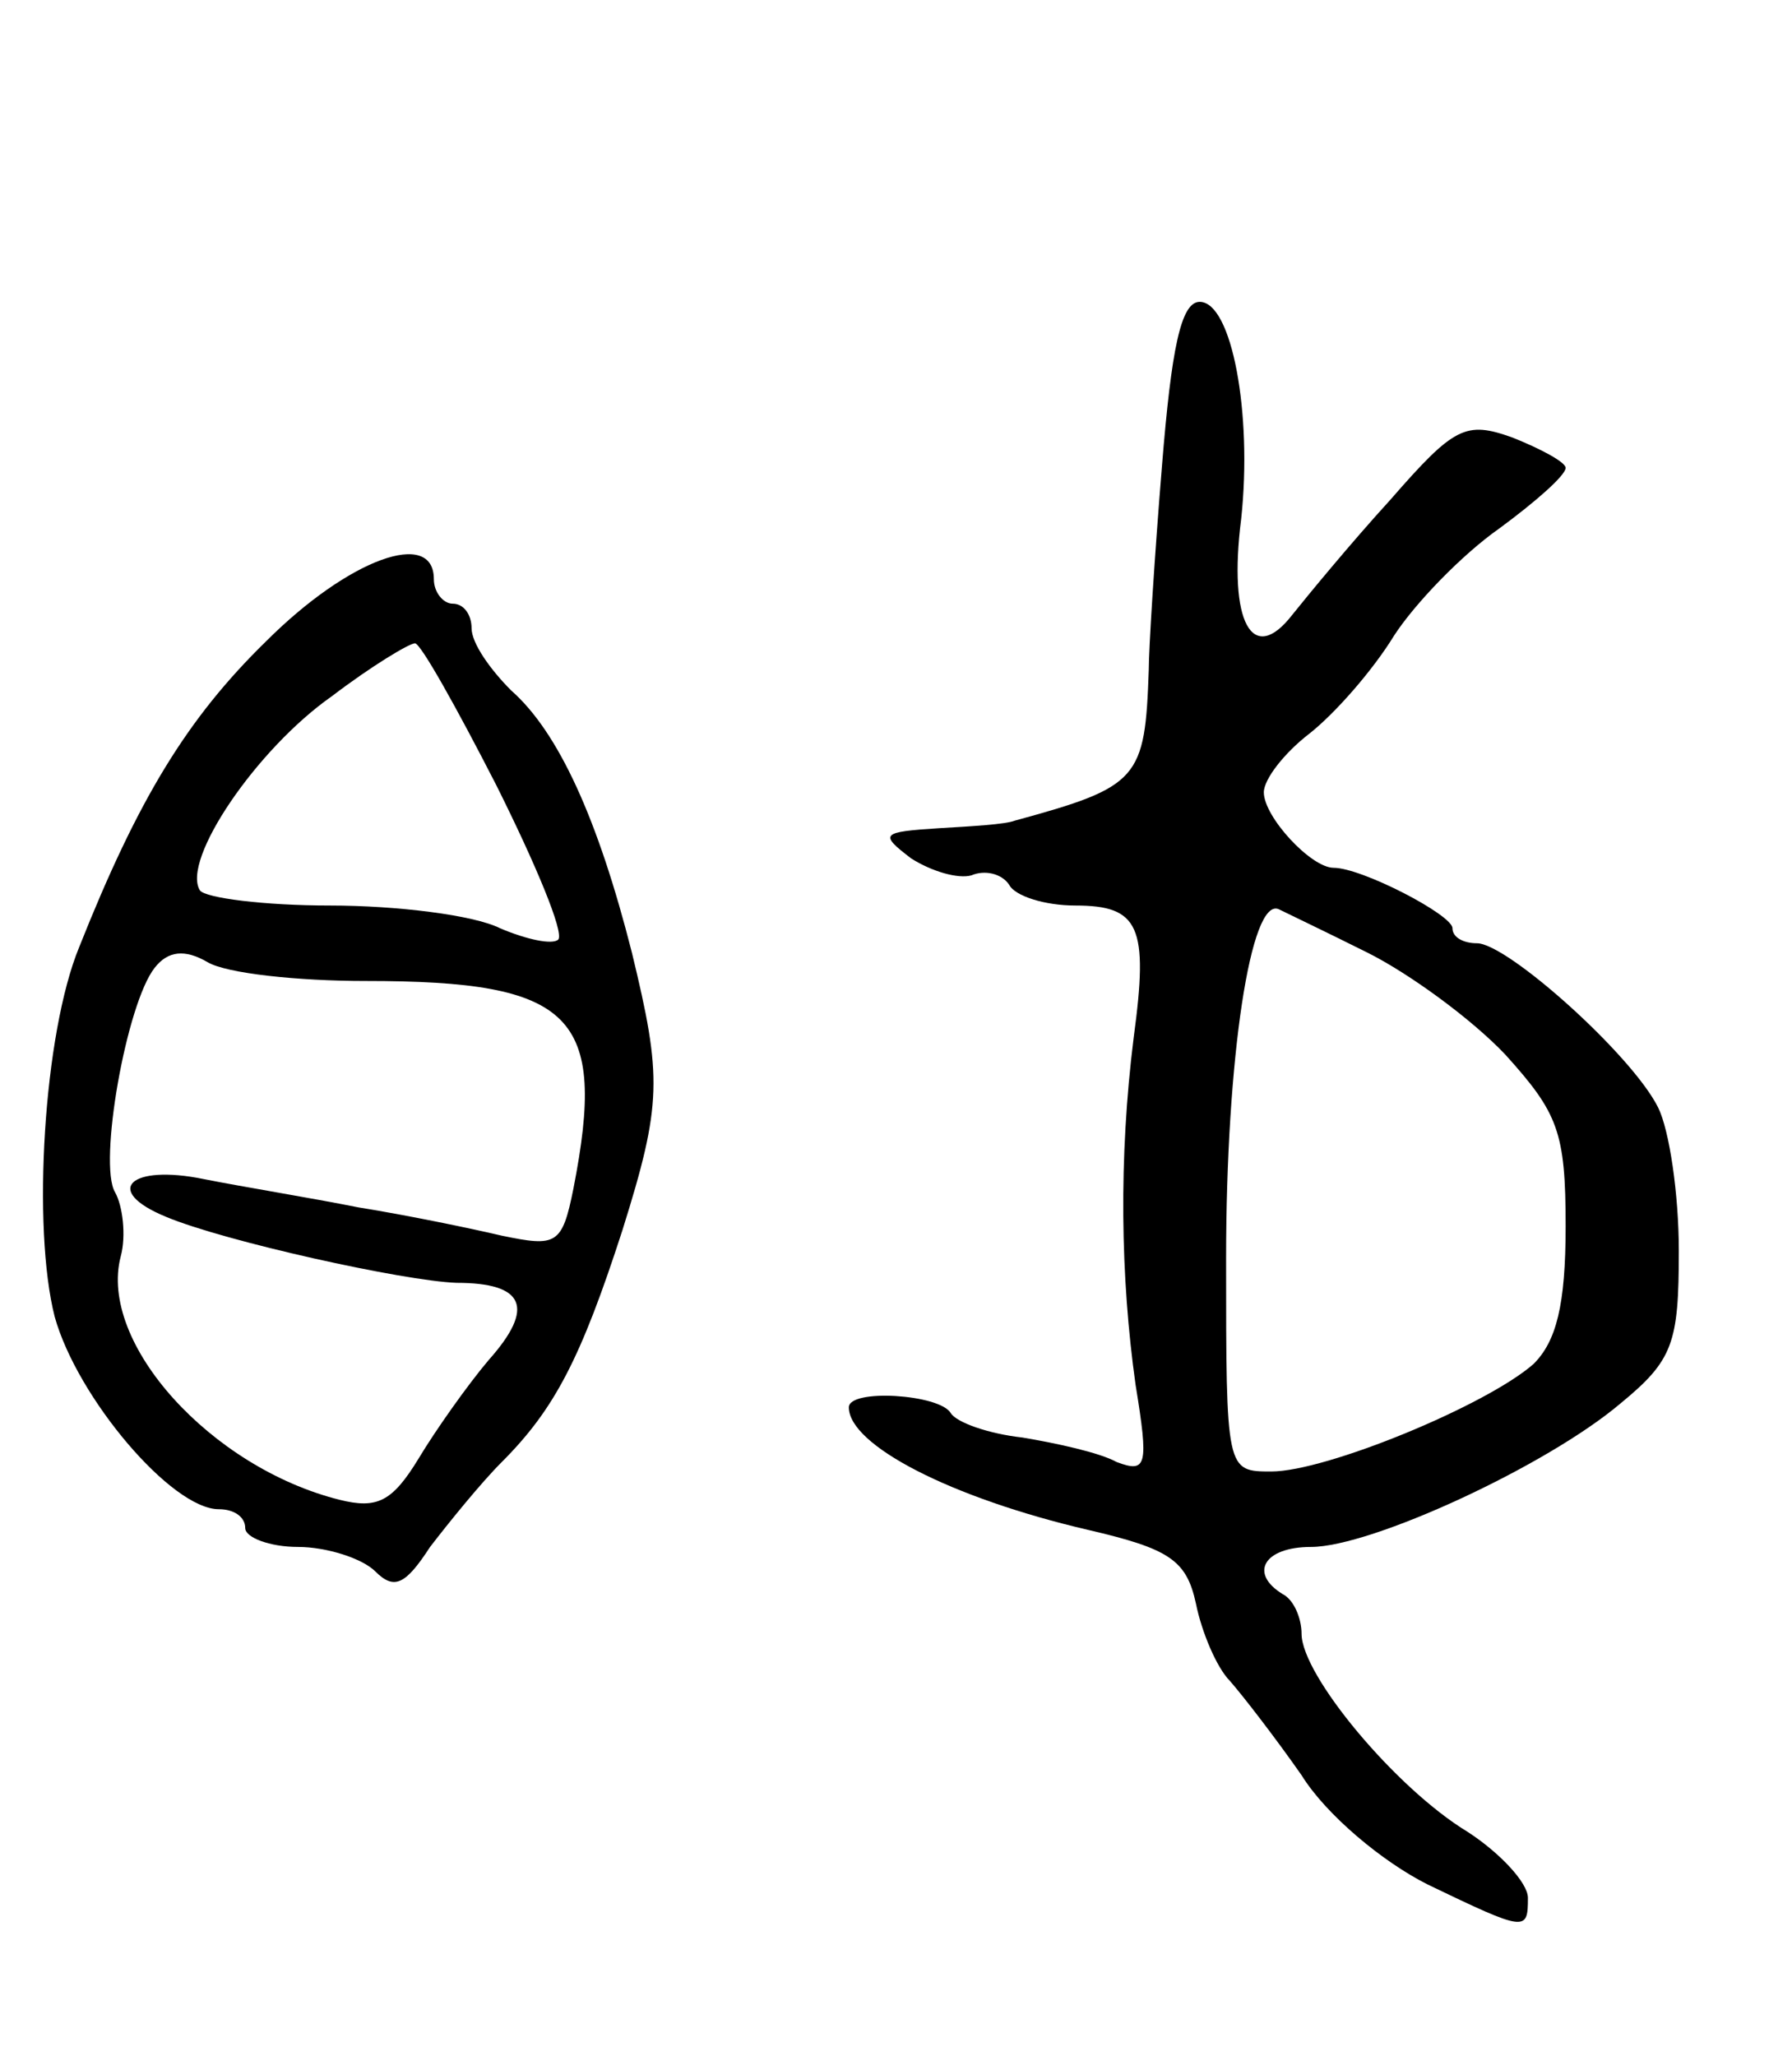 <svg version="1.0" xmlns="http://www.w3.org/2000/svg"
 width="95pt" height="109pt" viewBox="0 0 95 109"
 preserveAspectRatio="xMidYMid meet">
<g transform="translate(0,109) scale(0.1,-0.1)"
fill="#000000" stroke="none">
<path d="M616 843 c-4 -49 -7 -97 -7 -108 -2 -58 -5 -62 -71 -80 -5 -2 -23 -3
-40 -4 -31 -2 -32 -3 -15 -16 11 -7 25 -11 32 -9 7 3 16 1 20 -5 3 -6 19 -11
35 -11 34 0 39 -11 31 -70 -8 -64 -7 -127 1 -184 7 -43 6 -47 -10 -41 -9 5
-32 10 -50 13 -18 2 -35 8 -38 13 -6 10 -54 13 -54 3 0 -20 54 -48 127 -65 43
-10 52 -16 57 -39 3 -15 11 -34 18 -41 7 -8 24 -30 38 -50 13 -21 43 -46 67
-58 52 -25 53 -25 53 -7 0 8 -15 24 -32 35 -38 23 -88 83 -88 105 0 8 -4 18
-10 21 -18 11 -10 25 15 25 32 0 125 43 164 76 28 23 31 32 31 81 0 30 -5 64
-11 76 -14 28 -80 87 -96 87 -7 0 -13 3 -13 8 0 7 -48 32 -63 32 -12 0 -37 27
-37 40 0 7 11 21 24 31 14 11 34 34 45 52 11 17 36 43 56 57 19 14 35 28 35
32 0 3 -13 10 -28 16 -25 9 -31 6 -65 -33 -21 -23 -44 -51 -52 -61 -21 -27
-34 -4 -27 51 6 56 -5 115 -22 115 -10 0 -15 -25 -20 -87z m109 -258 c22 -11
55 -35 73 -54 28 -31 32 -41 32 -91 0 -42 -5 -61 -17 -73 -25 -22 -110 -57
-139 -57 -24 0 -24 0 -24 113 0 106 13 192 28 185 4 -2 25 -12 47 -23z"/>
<path d="M141 750 c-42 -41 -68 -84 -99 -162 -19 -46 -25 -149 -13 -196 12
-43 62 -102 87 -102 8 0 14 -4 14 -10 0 -5 13 -10 28 -10 15 0 34 -6 41 -13
10 -10 16 -7 29 13 10 13 27 34 38 45 28 28 42 55 64 123 21 67 21 81 5 147
-18 71 -39 117 -64 139 -11 11 -21 25 -21 33 0 7 -4 13 -10 13 -5 0 -10 6 -10
13 0 27 -45 11 -89 -33z m122 -76 c21 -42 36 -78 33 -82 -3 -3 -17 0 -31 6
-14 7 -55 12 -90 12 -35 0 -66 4 -69 8 -10 16 30 75 70 103 21 16 41 28 44 28
3 0 22 -34 43 -75z m-69 -104 c110 0 128 -18 110 -110 -6 -30 -9 -31 -38 -25
-17 4 -51 11 -76 15 -25 5 -62 11 -82 15 -39 8 -54 -6 -20 -20 31 -13 126 -34
154 -35 36 0 42 -13 17 -41 -11 -13 -28 -37 -37 -52 -14 -23 -22 -27 -42 -22
-68 17 -128 83 -116 129 3 11 1 27 -3 34 -9 15 6 100 21 119 7 9 16 10 28 3
10 -6 48 -10 84 -10z"/>
</g>
</svg>
